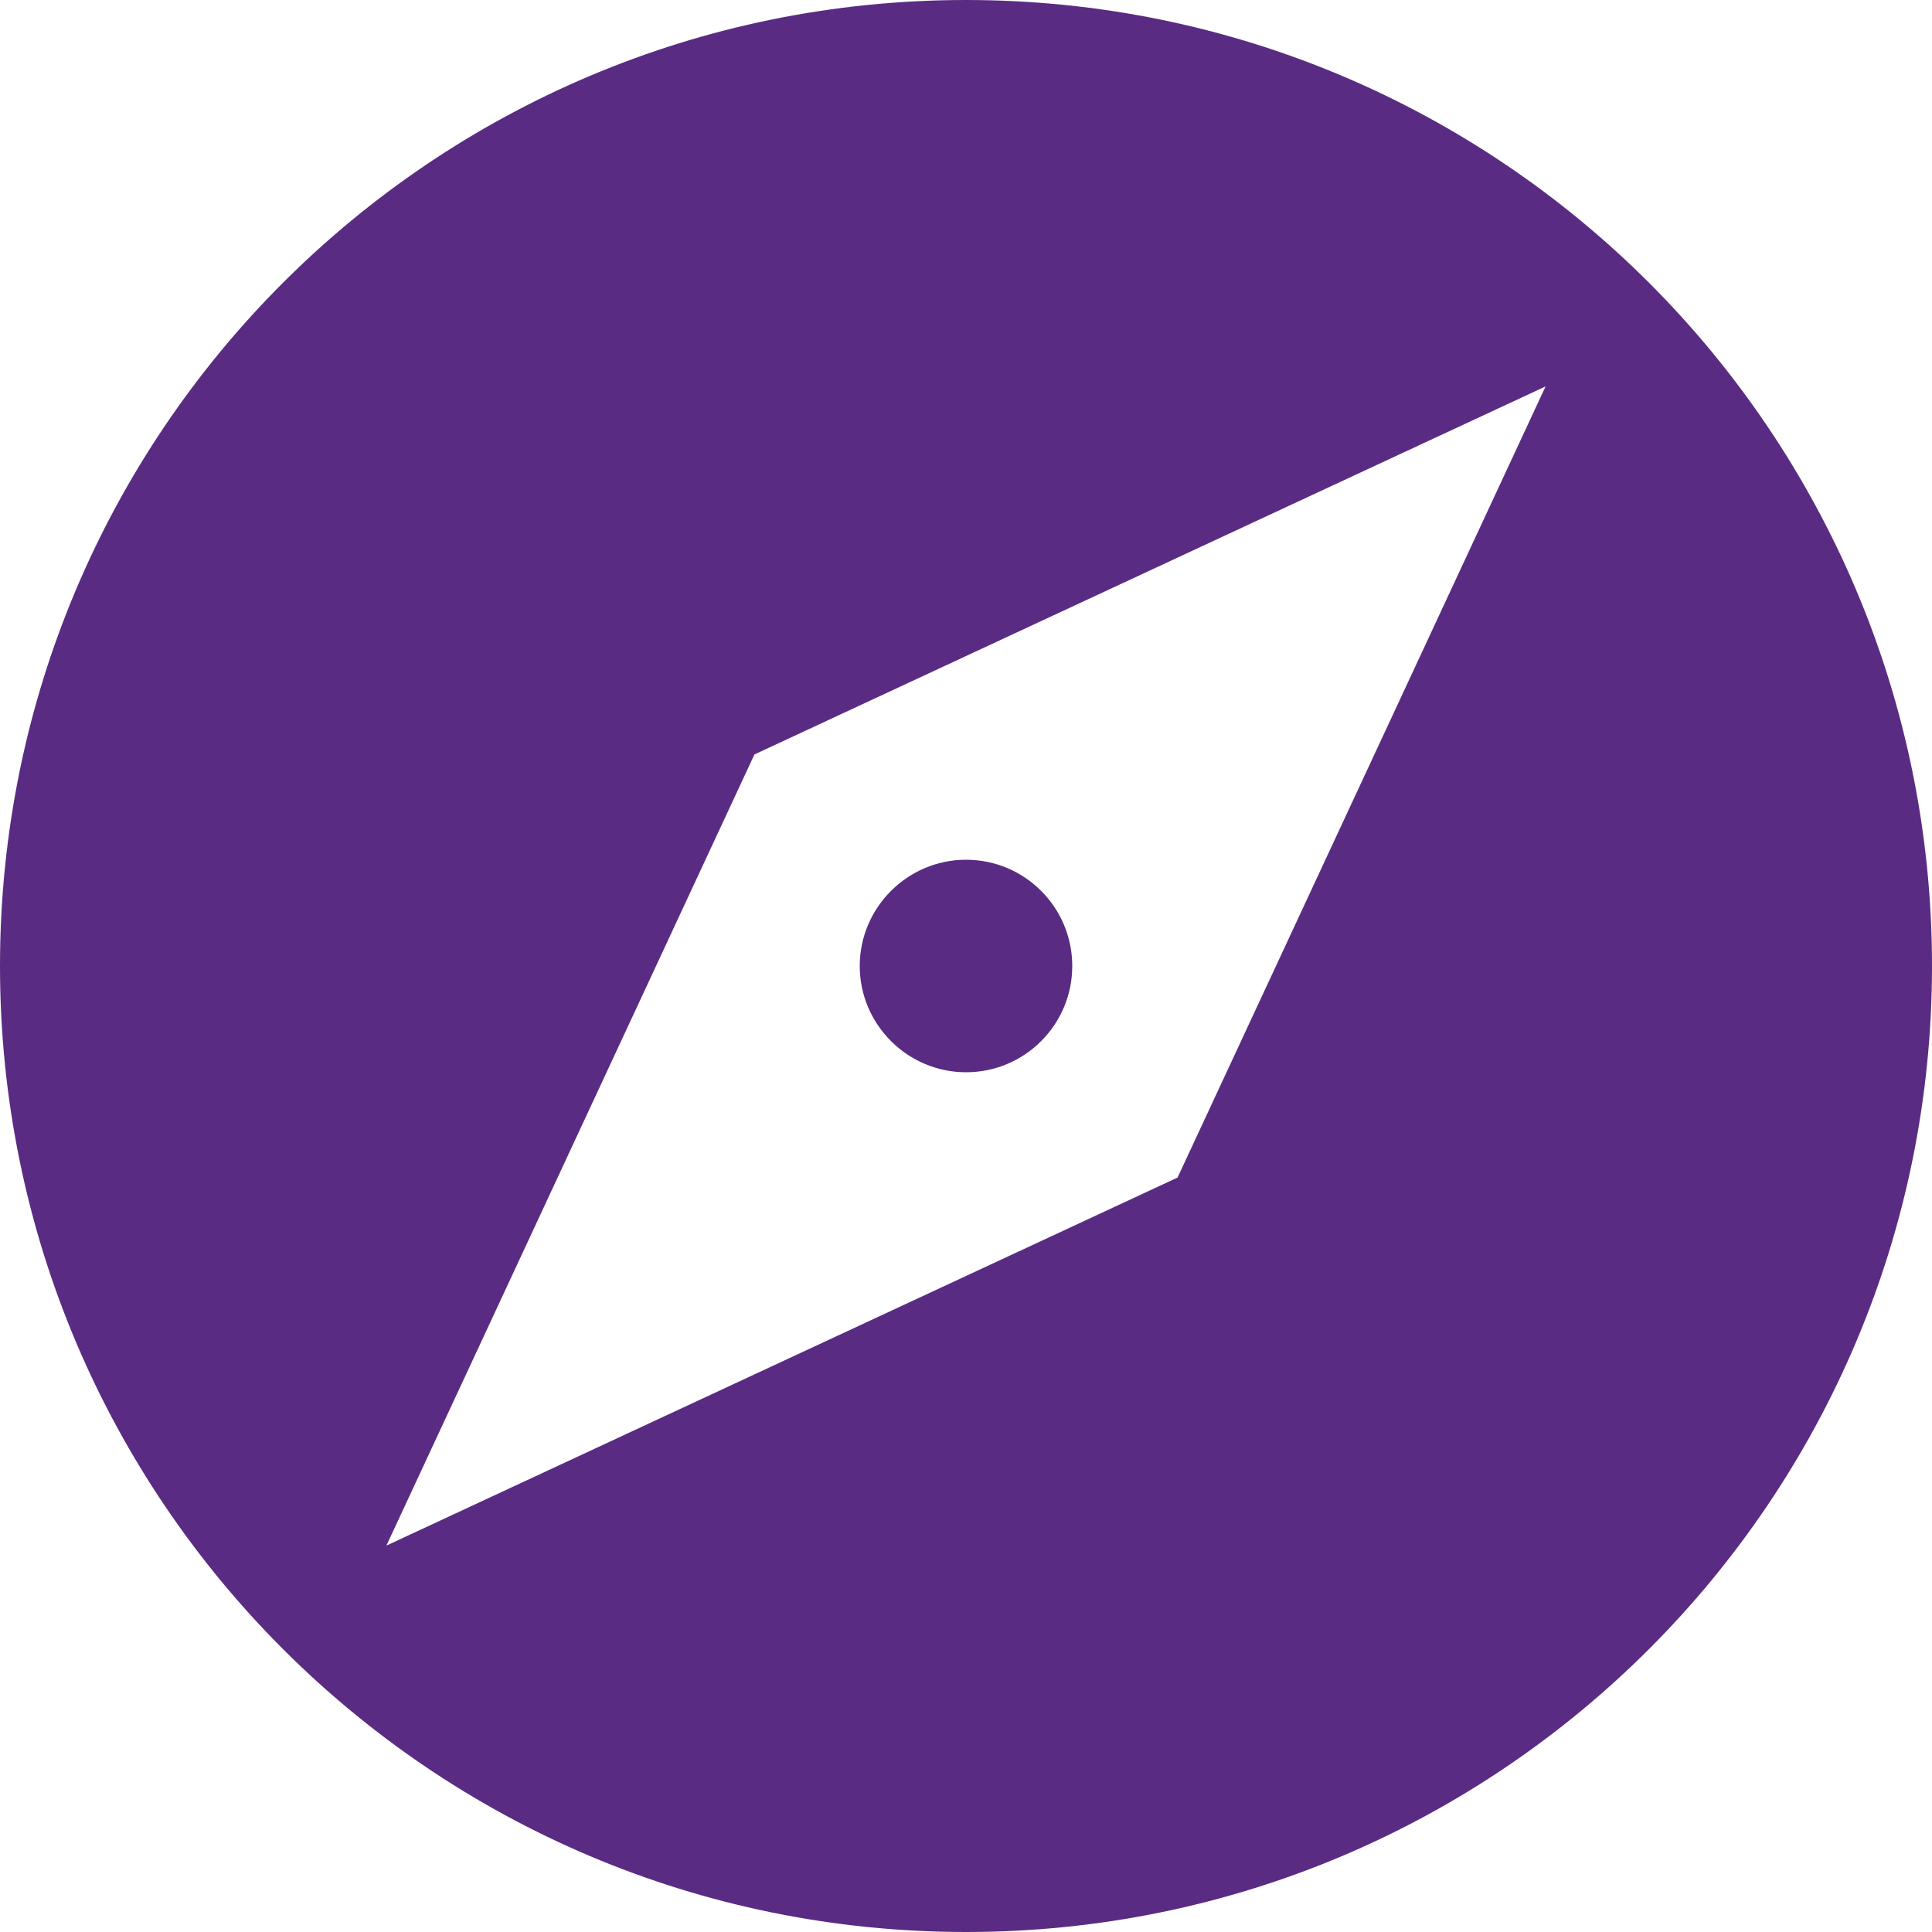 <?xml version="1.0" encoding="UTF-8" standalone="no"?>
<svg width="20px" height="20px" viewBox="0 0 20 20" version="1.1" xmlns="http://www.w3.org/2000/svg" xmlns:xlink="http://www.w3.org/1999/xlink">
    <!-- Generator: Sketch 3.6.1 (26313) - http://www.bohemiancoding.com/sketch -->
    <title>Shape</title>
    <desc>Created with Sketch.</desc>
    <defs></defs>
    <g id="Screens" stroke="none" stroke-width="1" fill="none" fill-rule="evenodd">
        <g id="Explore/Map" transform="translate(-24, -530)" fill="#5A2B83">
            <g id="TabBar" transform="translate(0, 526)">
                <g id="Tab-Item-1" transform="translate(0, 4)">
                    <g id="android-explore-512px" transform="translate(24, 0)">
                        <path d="M10,8.9 C9.395,8.9 8.9,9.395 8.9,10 C8.9,10.605 9.395,11.1 10,11.1 C10.61,11.1 11.1,10.605 11.1,10 C11.1,9.395 10.61,8.9 10,8.9 L10,8.9 Z M10,0 C4.475,0 0,4.475 0,10 C0,15.52 4.475,20 10,20 C15.525,20 20,15.52 20,10 C20,4.475 15.525,0 10,0 L10,0 Z M12.19,12.19 L4,16 L7.81,7.81 L16,4 L12.19,12.19 L12.19,12.19 Z" id="Shape"></path>
                    </g>
                </g>
            </g>
        </g>
    </g>
</svg>